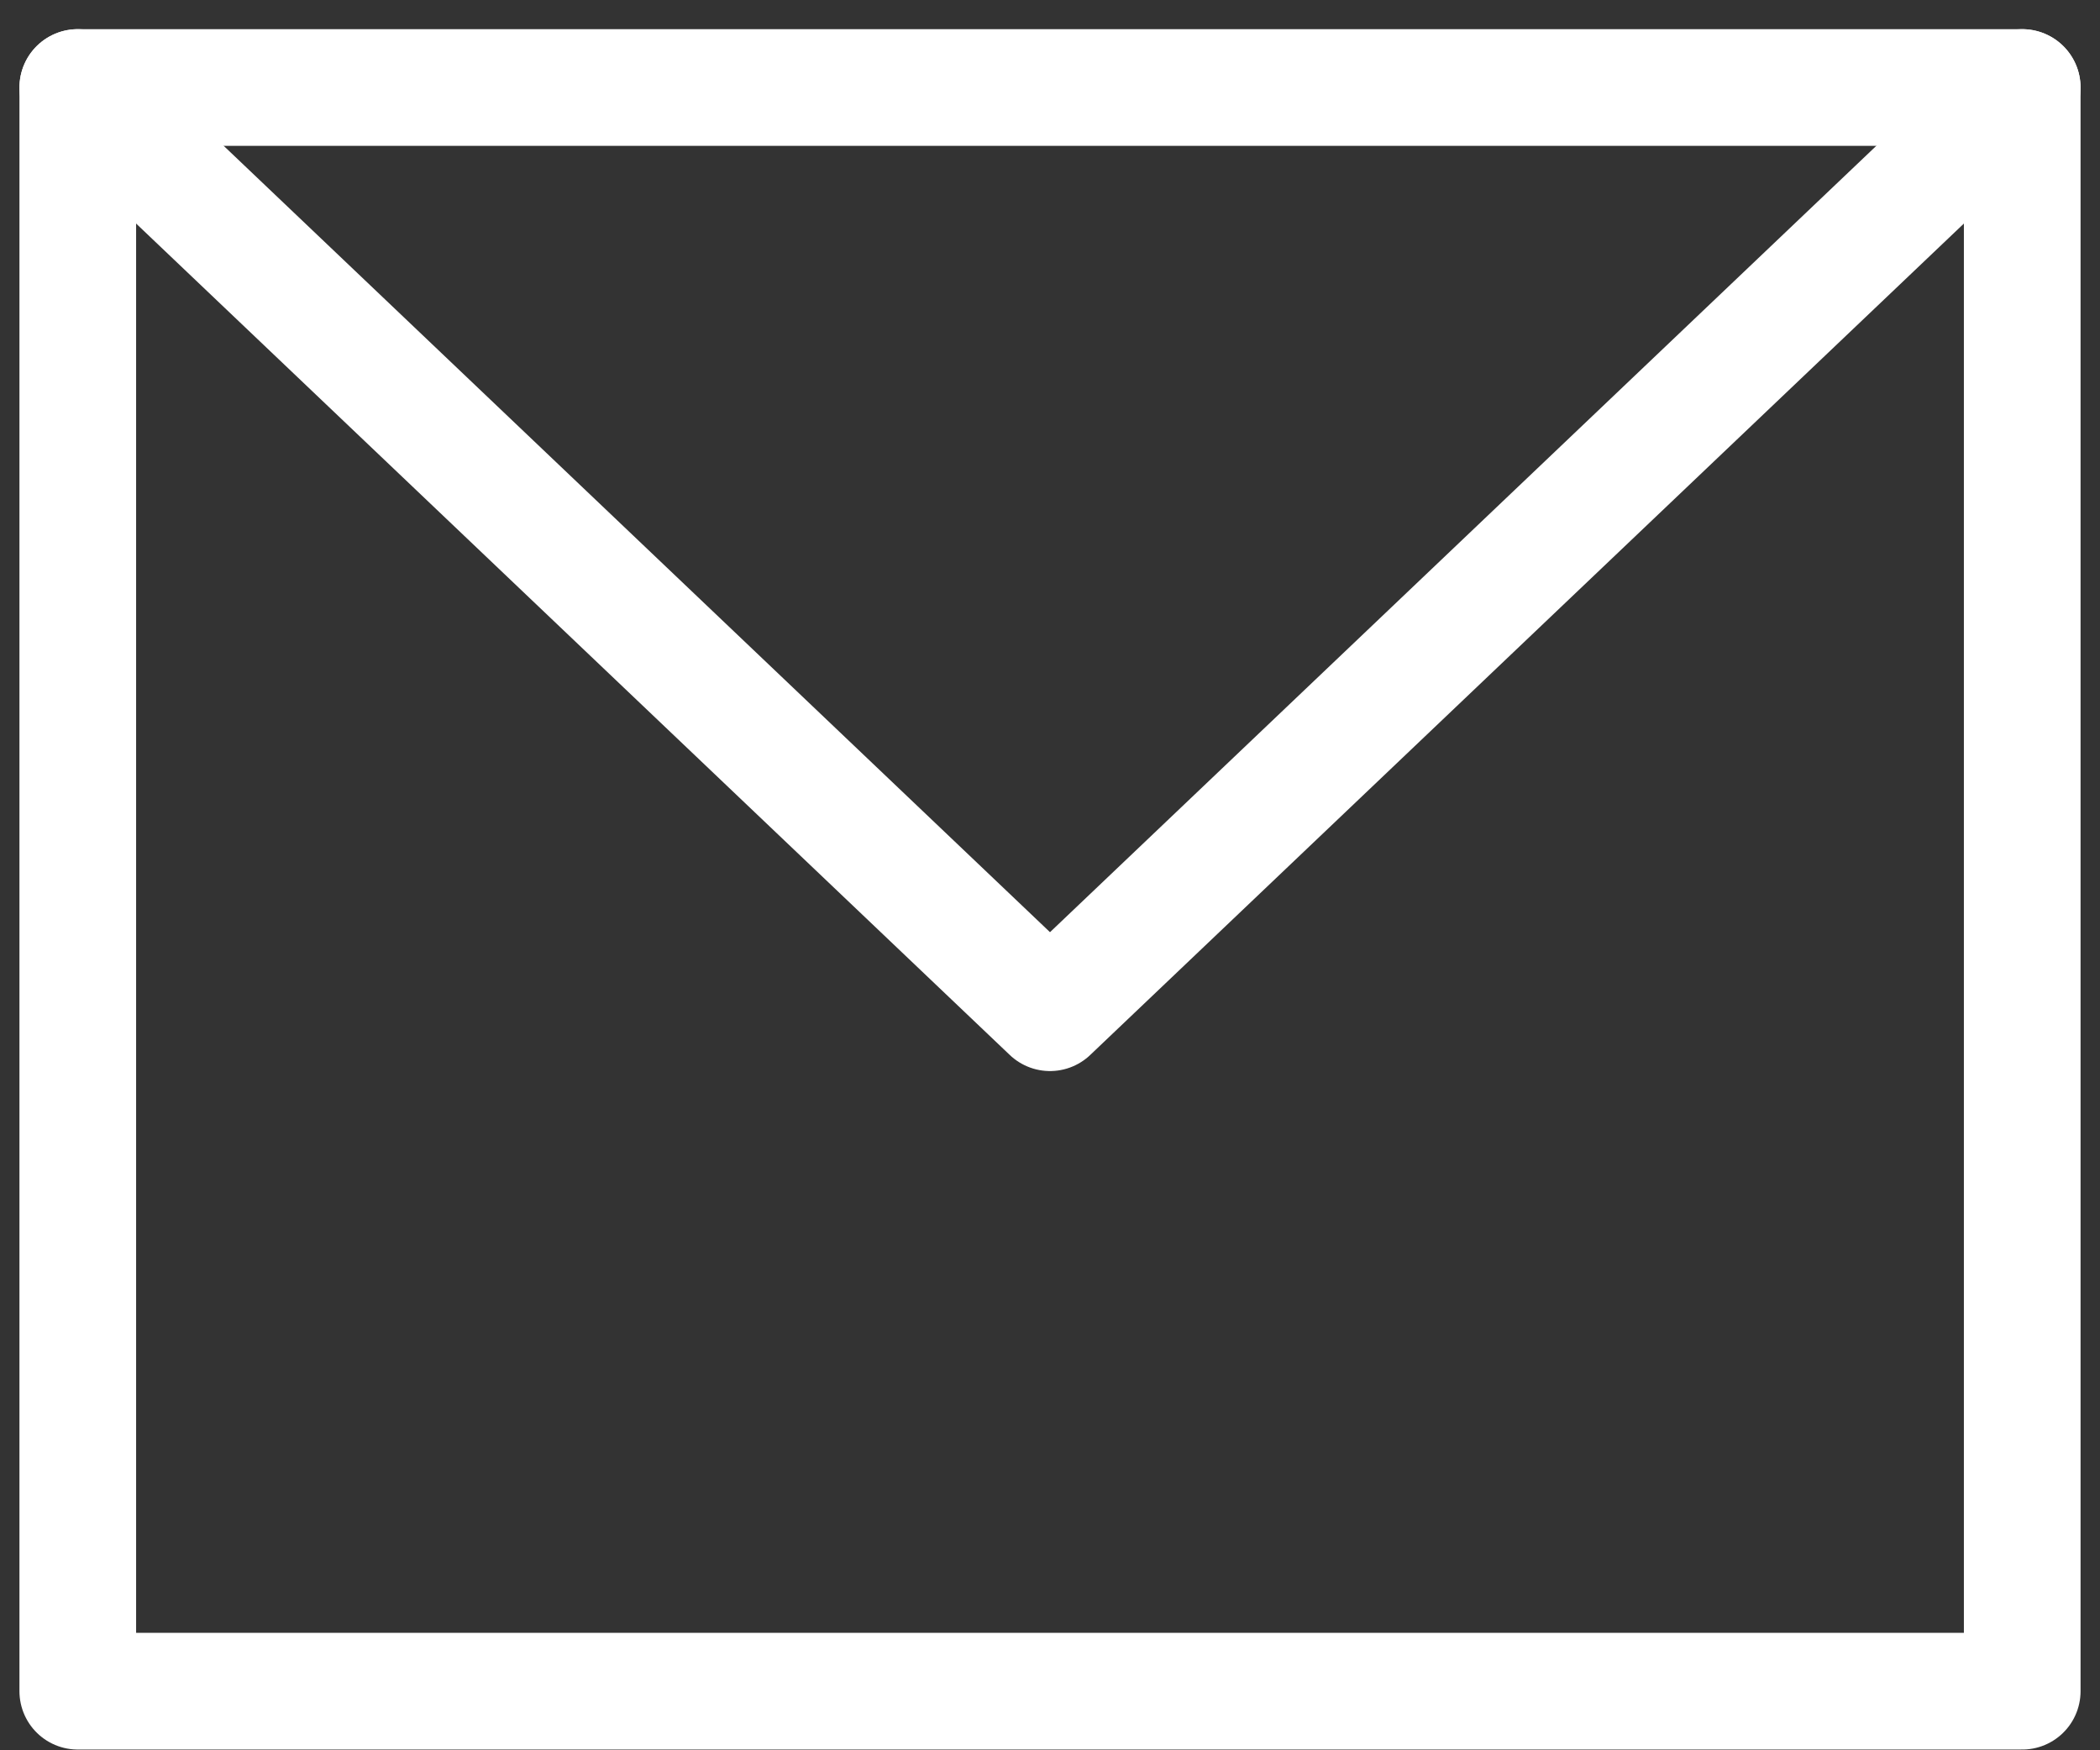 <svg width="54" height="45" viewBox="0 0 54 45" fill="none" xmlns="http://www.w3.org/2000/svg">
<rect x="0" y="0" width="54" height="45" fill="#333333" stroke="none"/>
<path d="M52 2.25H42H12H2V43.481H52V2.25Z" stroke="white" stroke-width="3" stroke-linecap="round" stroke-linejoin="round"/>
<path d="M2 2.25L27 26.037L52 2.25" stroke="white" stroke-width="3" stroke-linecap="round" stroke-linejoin="round"/>
</svg>
